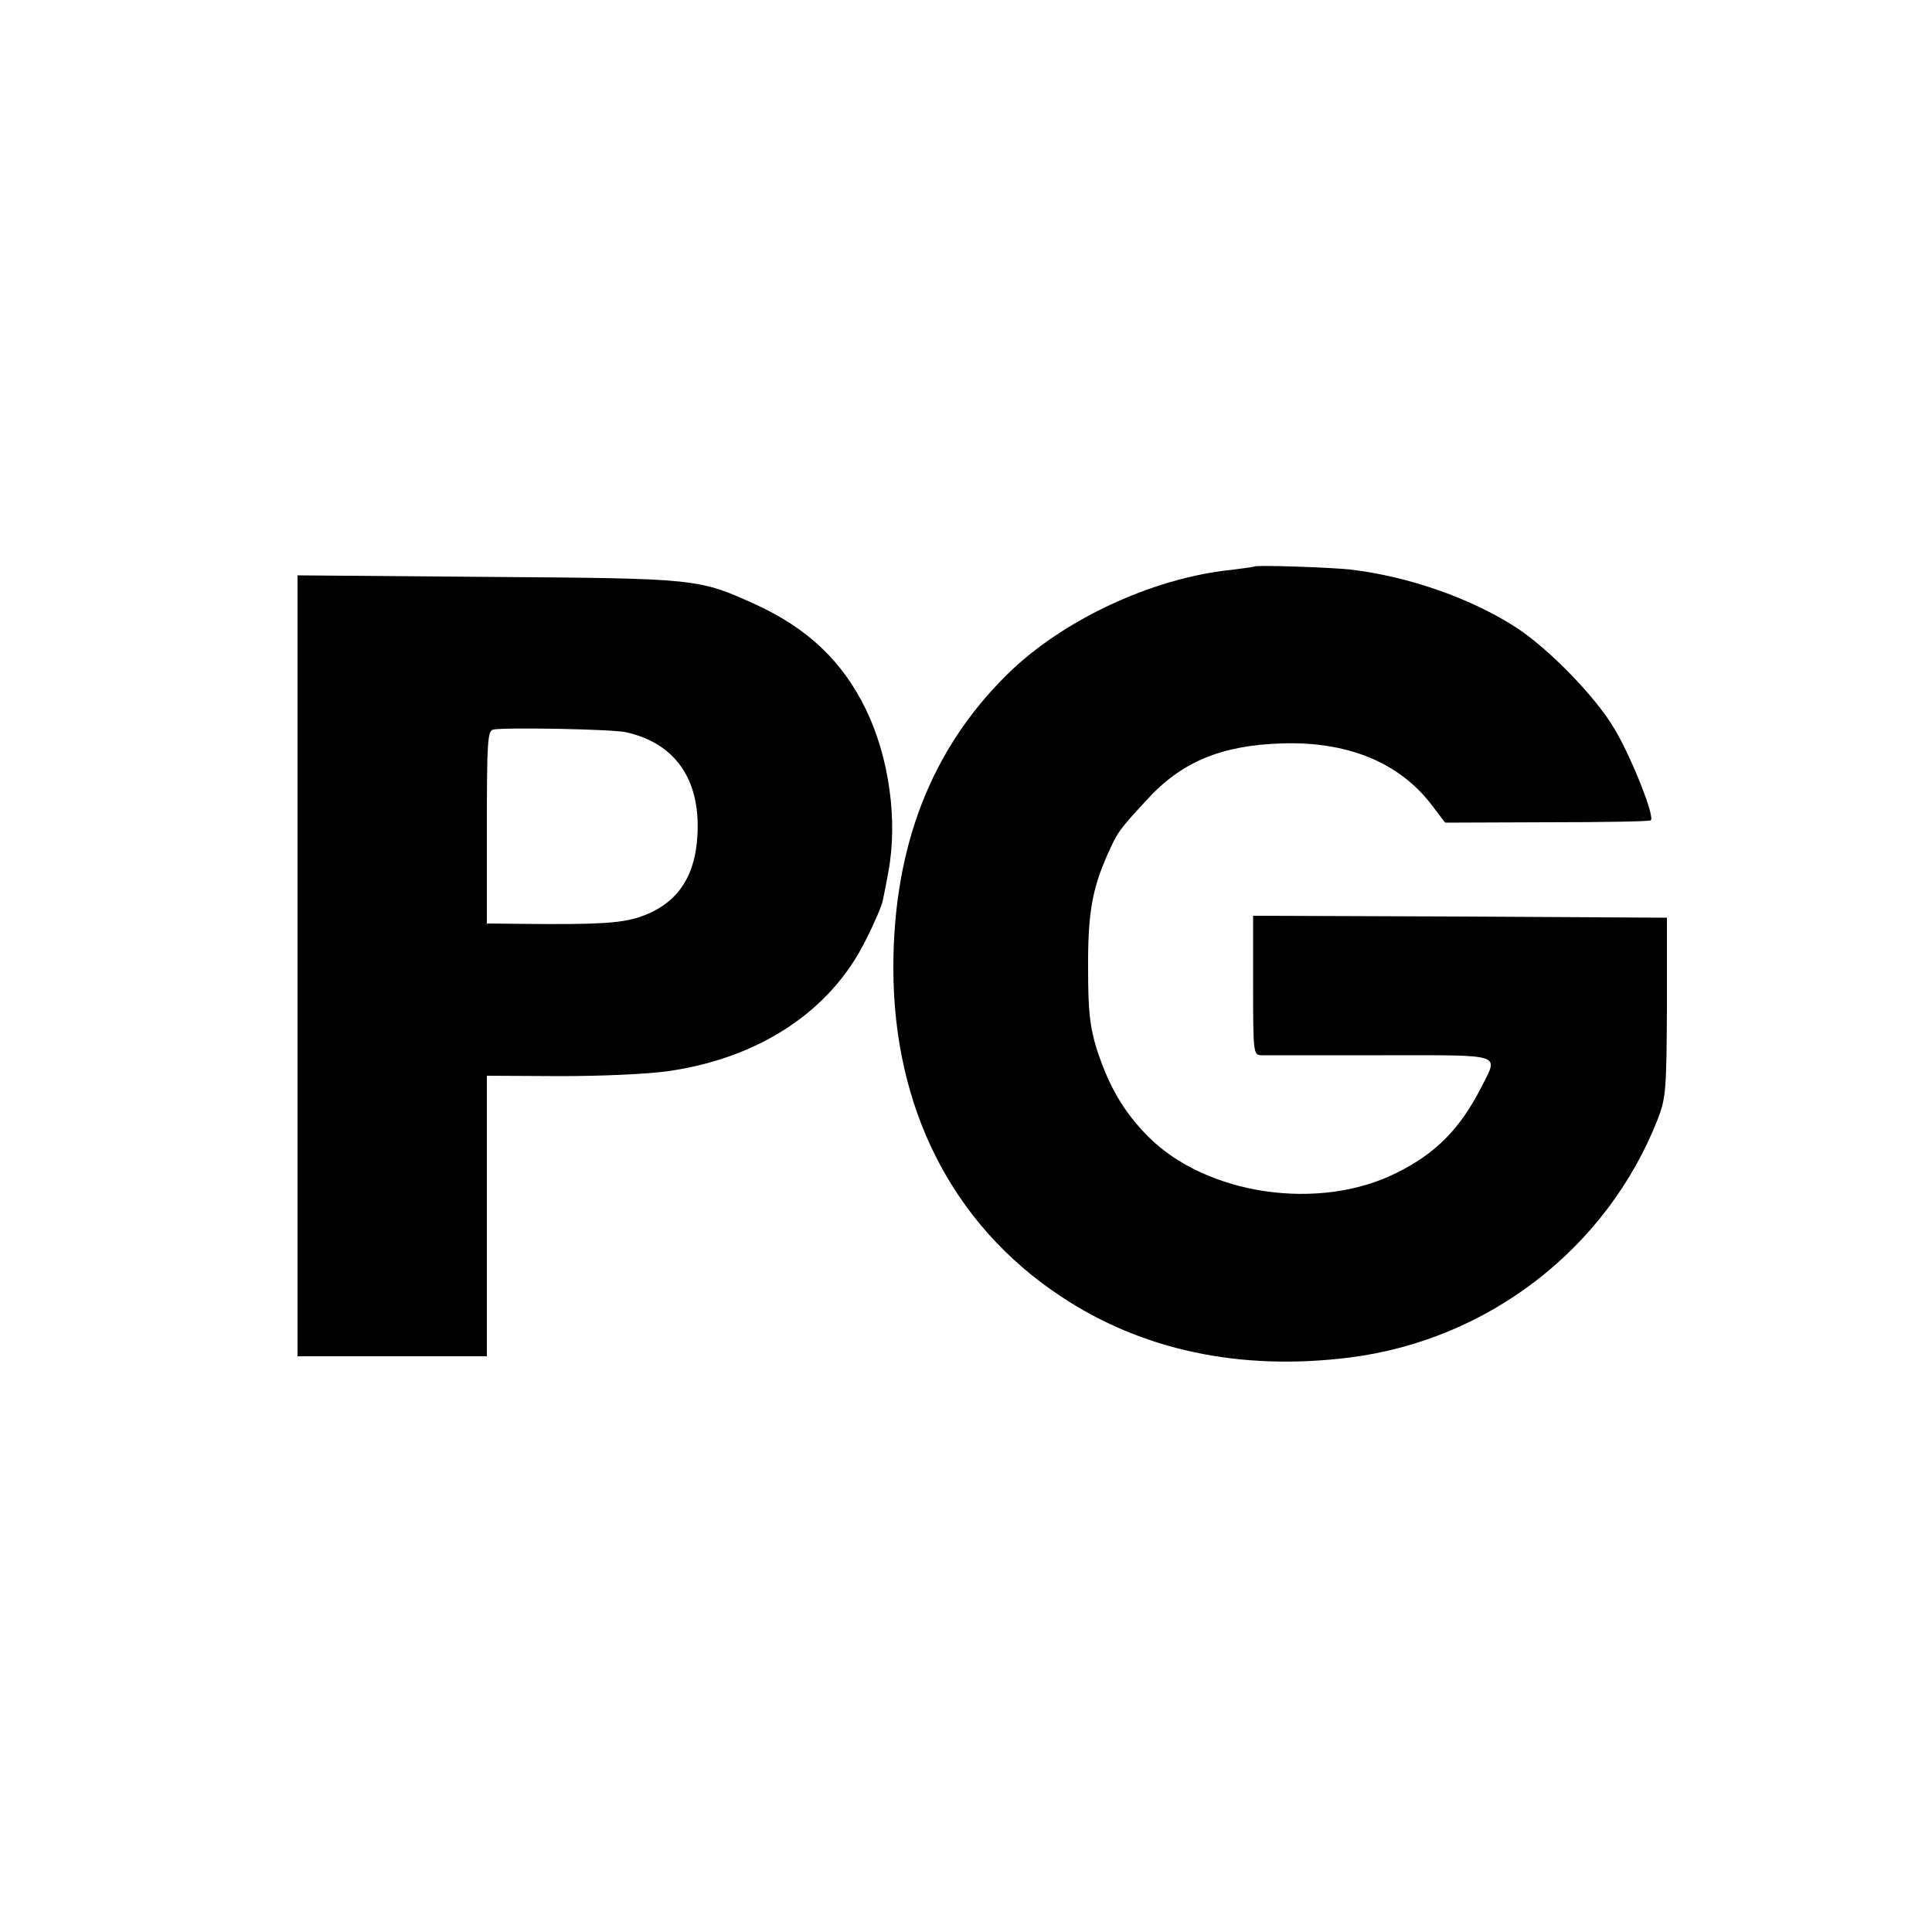 <?xml version="1.0" standalone="no"?>
<!DOCTYPE svg PUBLIC "-//W3C//DTD SVG 20010904//EN"
 "http://www.w3.org/TR/2001/REC-SVG-20010904/DTD/svg10.dtd">
<svg version="1.0" xmlns="http://www.w3.org/2000/svg"
 width="500pt" height="500pt" viewBox="0 0 500 500"
 preserveAspectRatio="xMidYMid meet">
<g transform="translate(0,500) scale(0.1,-0.1)"
fill="#000000" stroke="none">
<path d="M3247 3534 c-1 -1 -29 -5 -62 -9 -203 -21 -437 -130 -580 -272 -196
-194 -293 -445 -293 -758 0 -363 153 -664 432 -849 211 -141 467 -195 751
-159 358 46 664 283 795 616 21 55 23 73 24 290 l0 232 -535 3 -536 2 0 -180
c0 -176 1 -180 21 -181 12 0 150 0 309 0 324 0 305 6 261 -82 -55 -108 -118
-172 -219 -222 -200 -101 -493 -58 -644 94 -64 65 -101 129 -133 227 -17 56
-22 95 -22 204 -1 144 10 208 50 298 27 60 29 63 102 142 89 98 192 141 348
146 171 6 305 -49 389 -159 l35 -46 262 1 c145 0 266 2 270 5 12 7 -49 162
-94 237 -48 82 -167 204 -251 260 -118 77 -280 134 -432 152 -56 6 -243 12
-248 8z"/>
<path d="M770 2501 l0 -1011 245 0 245 0 0 363 0 363 188 -1 c109 0 226 5 282
13 236 34 420 156 510 338 23 45 43 92 45 105 3 13 9 46 14 72 25 134 2 297
-58 421 -61 125 -150 209 -284 271 -150 68 -150 68 -694 72 l-493 4 0 -1010z
m850 604 c127 -28 193 -122 185 -266 -6 -112 -55 -181 -152 -213 -47 -15 -106
-19 -295 -17 l-98 1 0 249 c0 226 2 250 17 253 33 6 309 1 343 -7z"/>
</g>
</svg>
